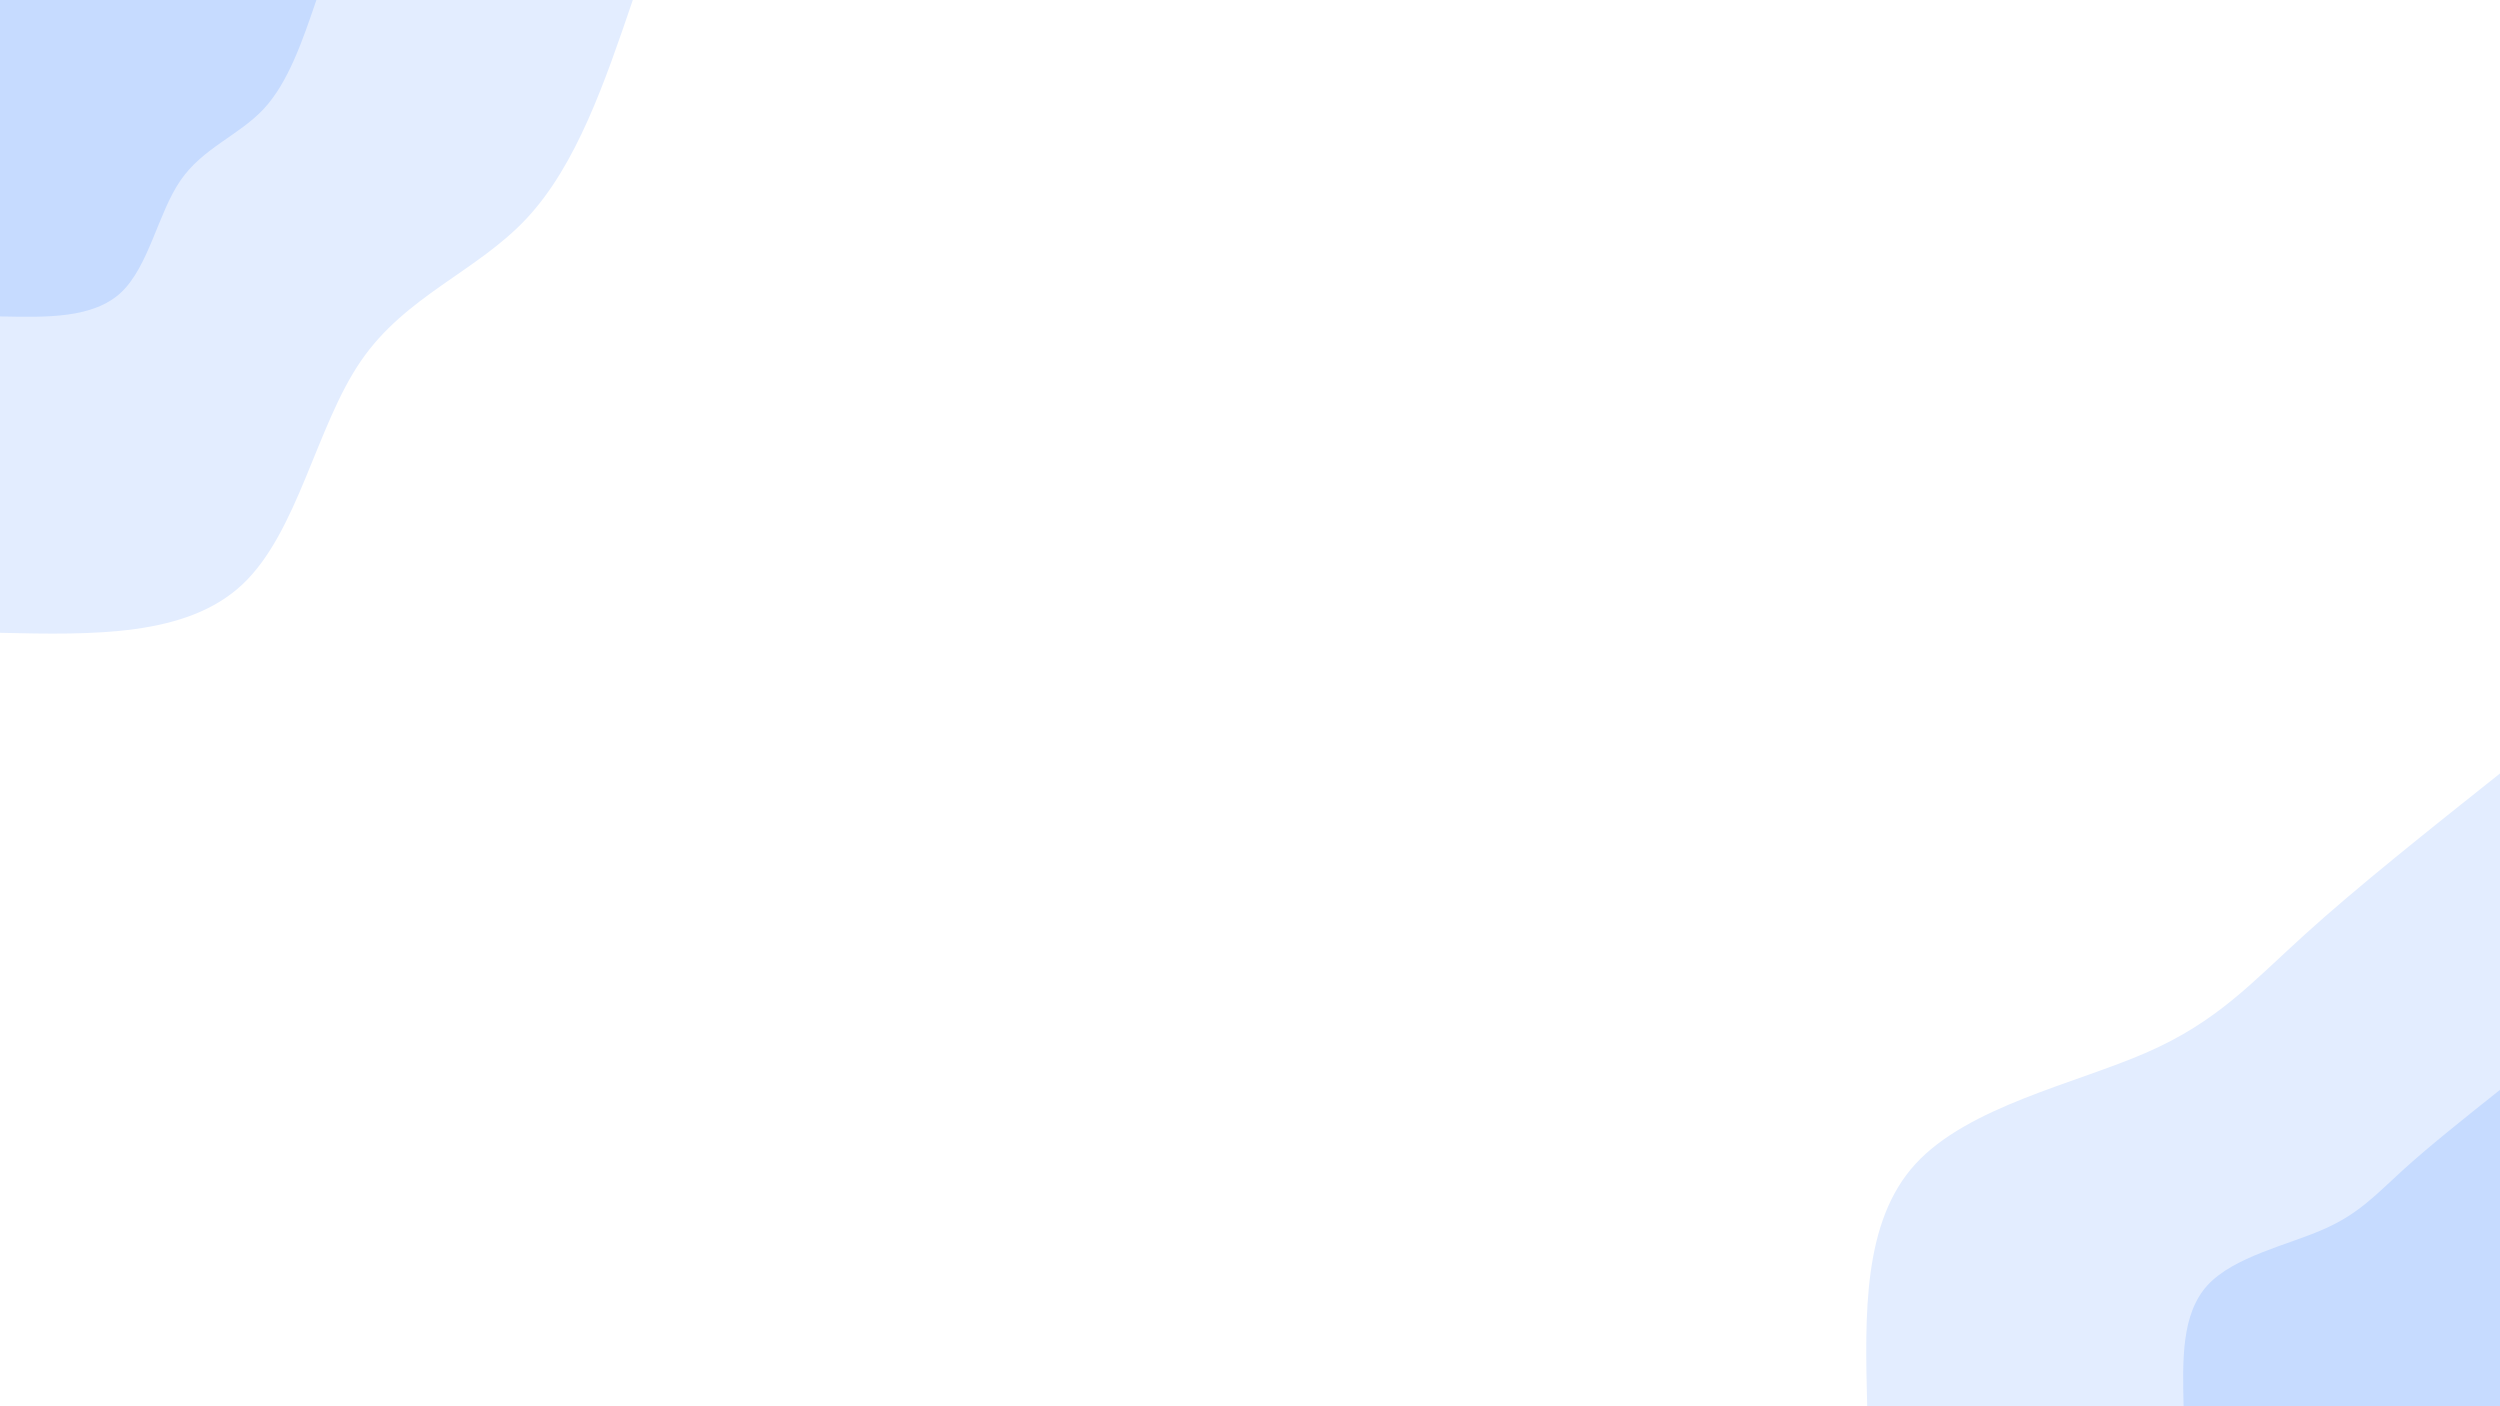 <?xml version="1.0" encoding="utf-8"?>
<svg width="960px" height="540px" viewBox="0 0 960 540" version="1.1" xmlns:xlink="http://www.w3.org/1999/xlink" xmlns="http://www.w3.org/2000/svg">
  <rect x="0" y="0" width="960" height="540" fill="#333333" stroke="none"/>
  <g id="blob-scene" transform="matrix(1 0 0 -1 0 540)">
    <path d="M0 0L960 0L960 540L0 540L0 0Z" id="Rectangle" fill="#FFFFFF" fill-rule="evenodd" stroke="none" />
    <g id="Group" transform="translate(716.639 0)">
      <path d="M243.361 243C215.961 221.2 188.661 199.5 168.361 181.1C148.061 162.7 134.861 147.7 107.561 135.8C80.361 123.9 39.061 115.1 18.861 93C-1.339 70.9 -0.539 35.4 0.361 0L243.361 0L243.361 243Z" id="Shape" fill="#E3EDFF" fill-rule="evenodd" stroke="none" />
      <path d="M243.361 121.5C229.661 110.6 215.961 99.7 205.861 90.5C195.761 81.3 189.061 73.8 175.461 67.9C161.861 61.9 141.261 57.5 131.061 46.5C120.961 35.4 121.461 17.7 121.861 0L243.361 0L243.361 121.5Z" id="Shape" fill="#C6DBFF" fill-rule="evenodd" stroke="none" />
    </g>
    <g id="Group" transform="translate(0 296.696)">
      <path d="M0 0.304C35.8 -0.496 71.6 -1.196 93 18.804C114.4 38.804 121.4 79.704 138.6 104.704C155.8 129.804 183.2 139.004 202.3 159.504C221.4 180.004 232.2 211.604 243 243.304L0 243.304L0 0.304Z" id="Shape" fill="#E3EDFF" fill-rule="evenodd" stroke="none" />
      <path d="M0 121.804C17.9 121.404 35.8 121.004 46.5 131.004C57.2 141.104 60.7 161.504 69.3 174.004C77.9 186.504 91.6 191.204 101.2 201.404C110.7 211.604 116.1 227.504 121.5 243.304L0 243.304L0 121.804Z" id="Shape" fill="#C6DBFF" fill-rule="evenodd" stroke="none" />
    </g>
  </g>
</svg>